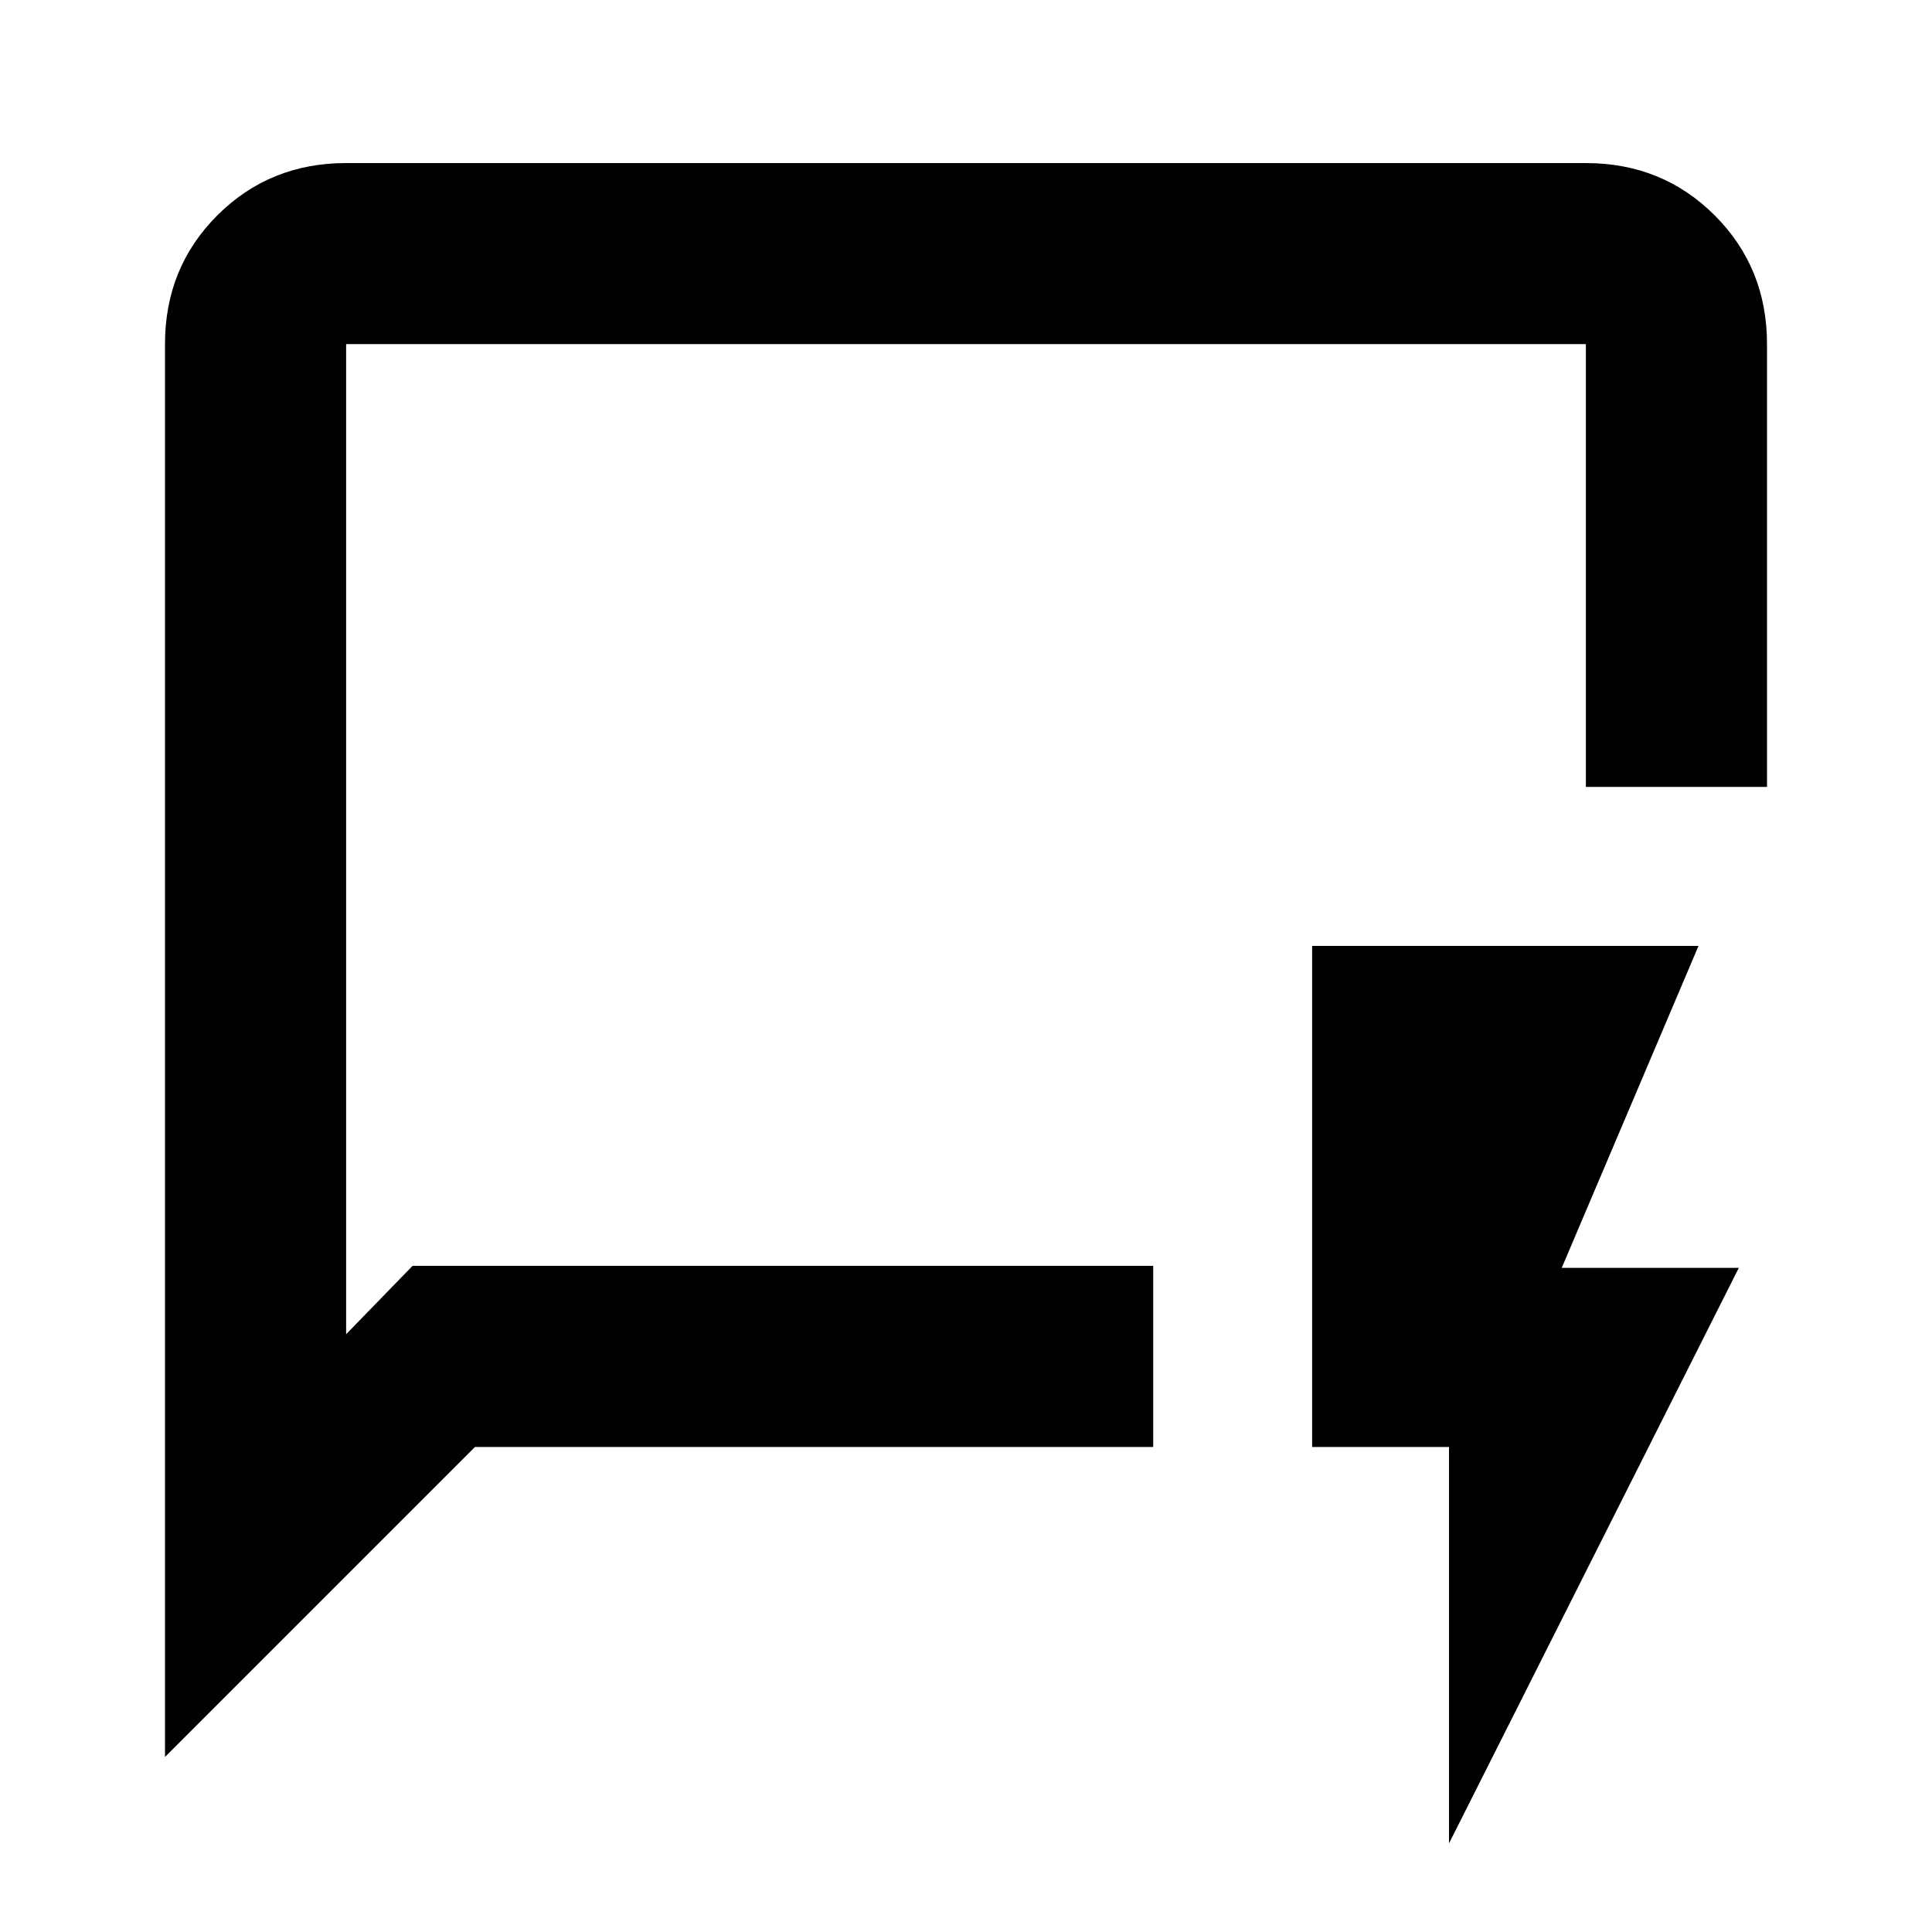 <svg xmlns="http://www.w3.org/2000/svg" height="20" width="20"><path d="M4.271 13.104h7.667v1.875H4.917l-3.209 3.209V3.562q0-.791.542-1.333.542-.541 1.333-.541h12.834q.791 0 1.333.541.542.542.542 1.333v4.584h-1.875V3.562H3.583v10.25Zm-.688 0v.708-10.25ZM15 19.083v-4.104h-1.417V9.792h4l-1.416 3.333H18Z"/></svg>